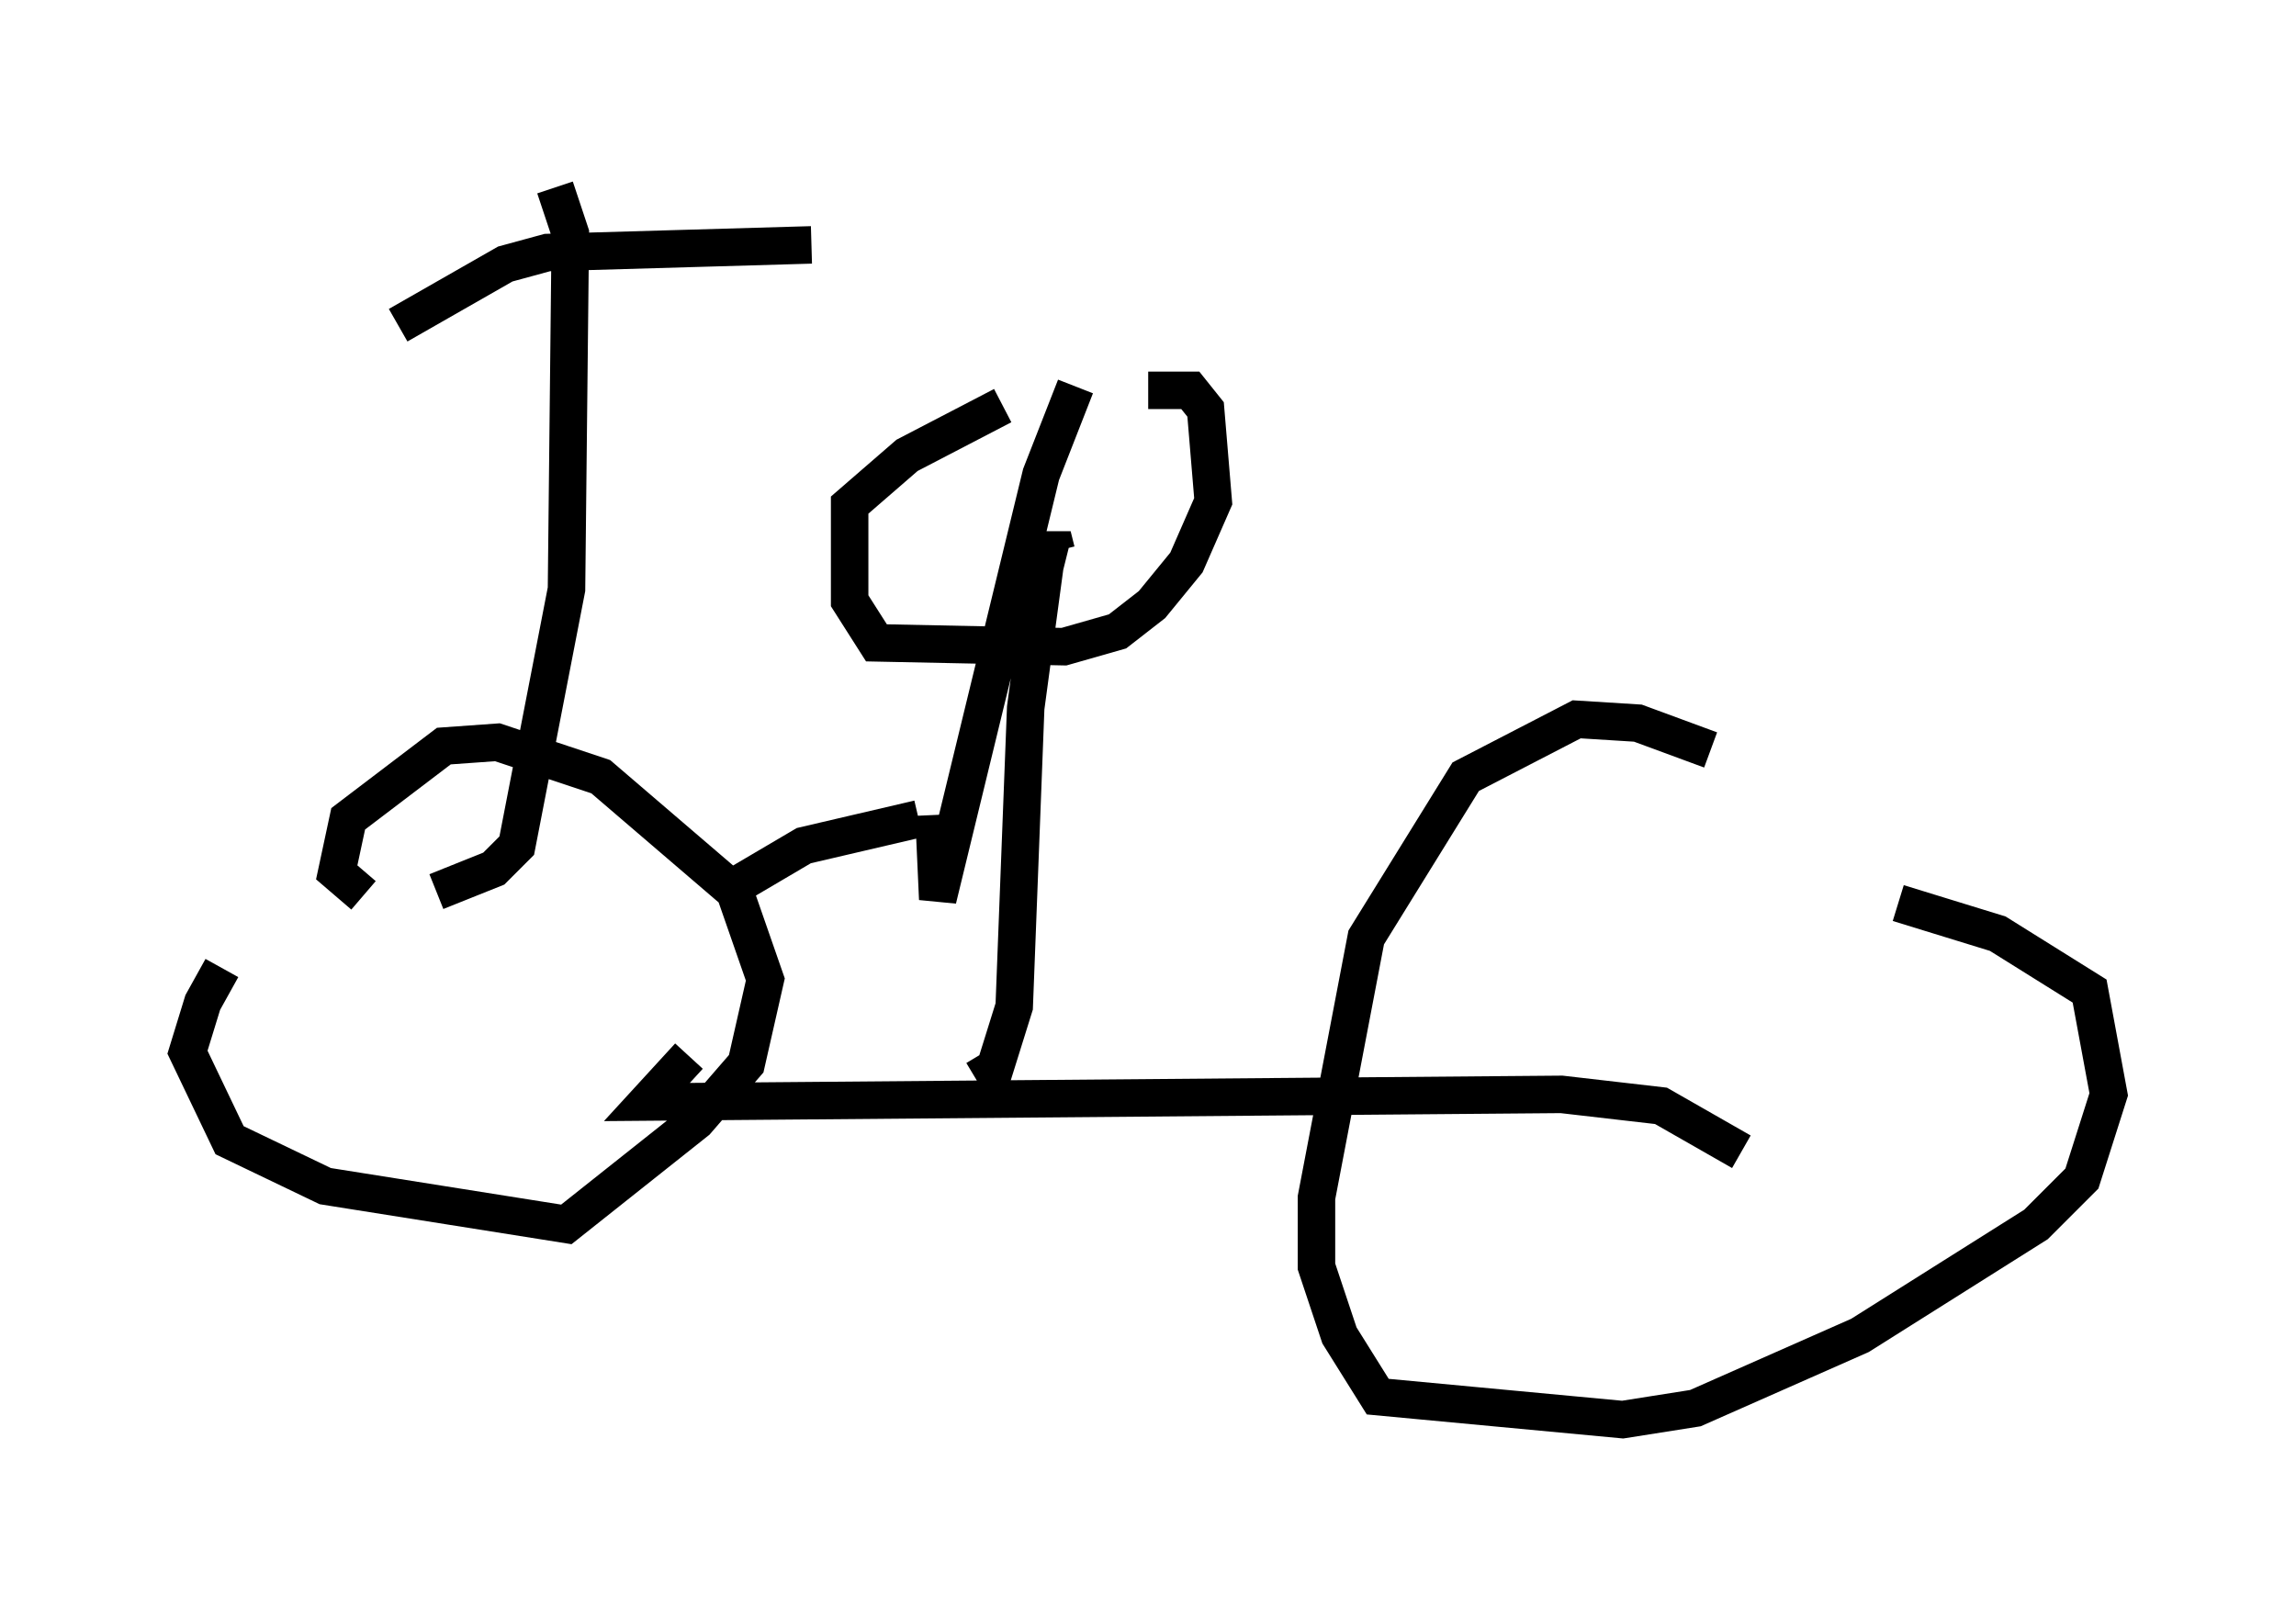 <?xml version="1.0" encoding="utf-8" ?>
<svg baseProfile="full" height="42.871" version="1.1" width="61.246" xmlns="http://www.w3.org/2000/svg" xmlns:ev="http://www.w3.org/2001/xml-events" xmlns:xlink="http://www.w3.org/1999/xlink"><defs /><rect fill="white" height="42.871" width="61.246" x="0" y="0" /><path d="M8.267, 24.498 m-2.348, 1.327 l-0.51, 0.919 -0.408, 1.327 l1.123, 2.348 2.552, 1.225 l6.431, 1.021 3.471, -2.756 l1.327, -1.531 0.51, -2.246 l-0.817, -2.348 -3.573, -3.063 l-2.756, -0.919 -1.429, 0.102 l-2.552, 1.94 -0.306, 1.429 l0.715, 0.613 m35.934, -3.879 l-1.94, -0.715 -1.633, -0.102 l-2.96, 1.531 -2.654, 4.288 l-1.327, 6.942 0.0, 1.838 l0.613, 1.838 1.021, 1.633 l6.533, 0.613 1.94, -0.306 l4.39, -1.94 4.696, -2.96 l1.225, -1.225 0.715, -2.246 l-0.51, -2.756 -2.45, -1.531 l-2.654, -0.817 m-4.185, 6.635 l-2.144, -1.225 -2.654, -0.306 l-24.398, 0.204 1.123, -1.225 m7.656, 0.613 l0.51, -0.306 0.51, -1.633 l0.306, -7.963 0.51, -3.777 l0.204, -0.817 0.102, 0.408 m-1.429, -3.879 l-2.552, 1.327 -1.531, 1.327 l0.0, 2.552 0.715, 1.123 l5.002, 0.102 1.429, -0.408 l0.919, -0.715 0.919, -1.123 l0.715, -1.633 -0.204, -2.45 l-0.408, -0.51 -1.123, 0.0 m-18.988, 13.373 l1.531, -0.613 0.613, -0.613 l1.327, -6.84 0.102, -9.494 l-0.408, -1.225 m-4.185, 3.675 l2.858, -1.633 1.123, -0.306 l7.044, -0.204 m7.044, 3.777 l-0.919, 2.348 -2.756, 11.331 l-0.102, -2.246 m-0.408, 0.102 l-3.063, 0.715 -1.735, 1.021 " fill="none" stroke="black" stroke-width="1" /></svg>